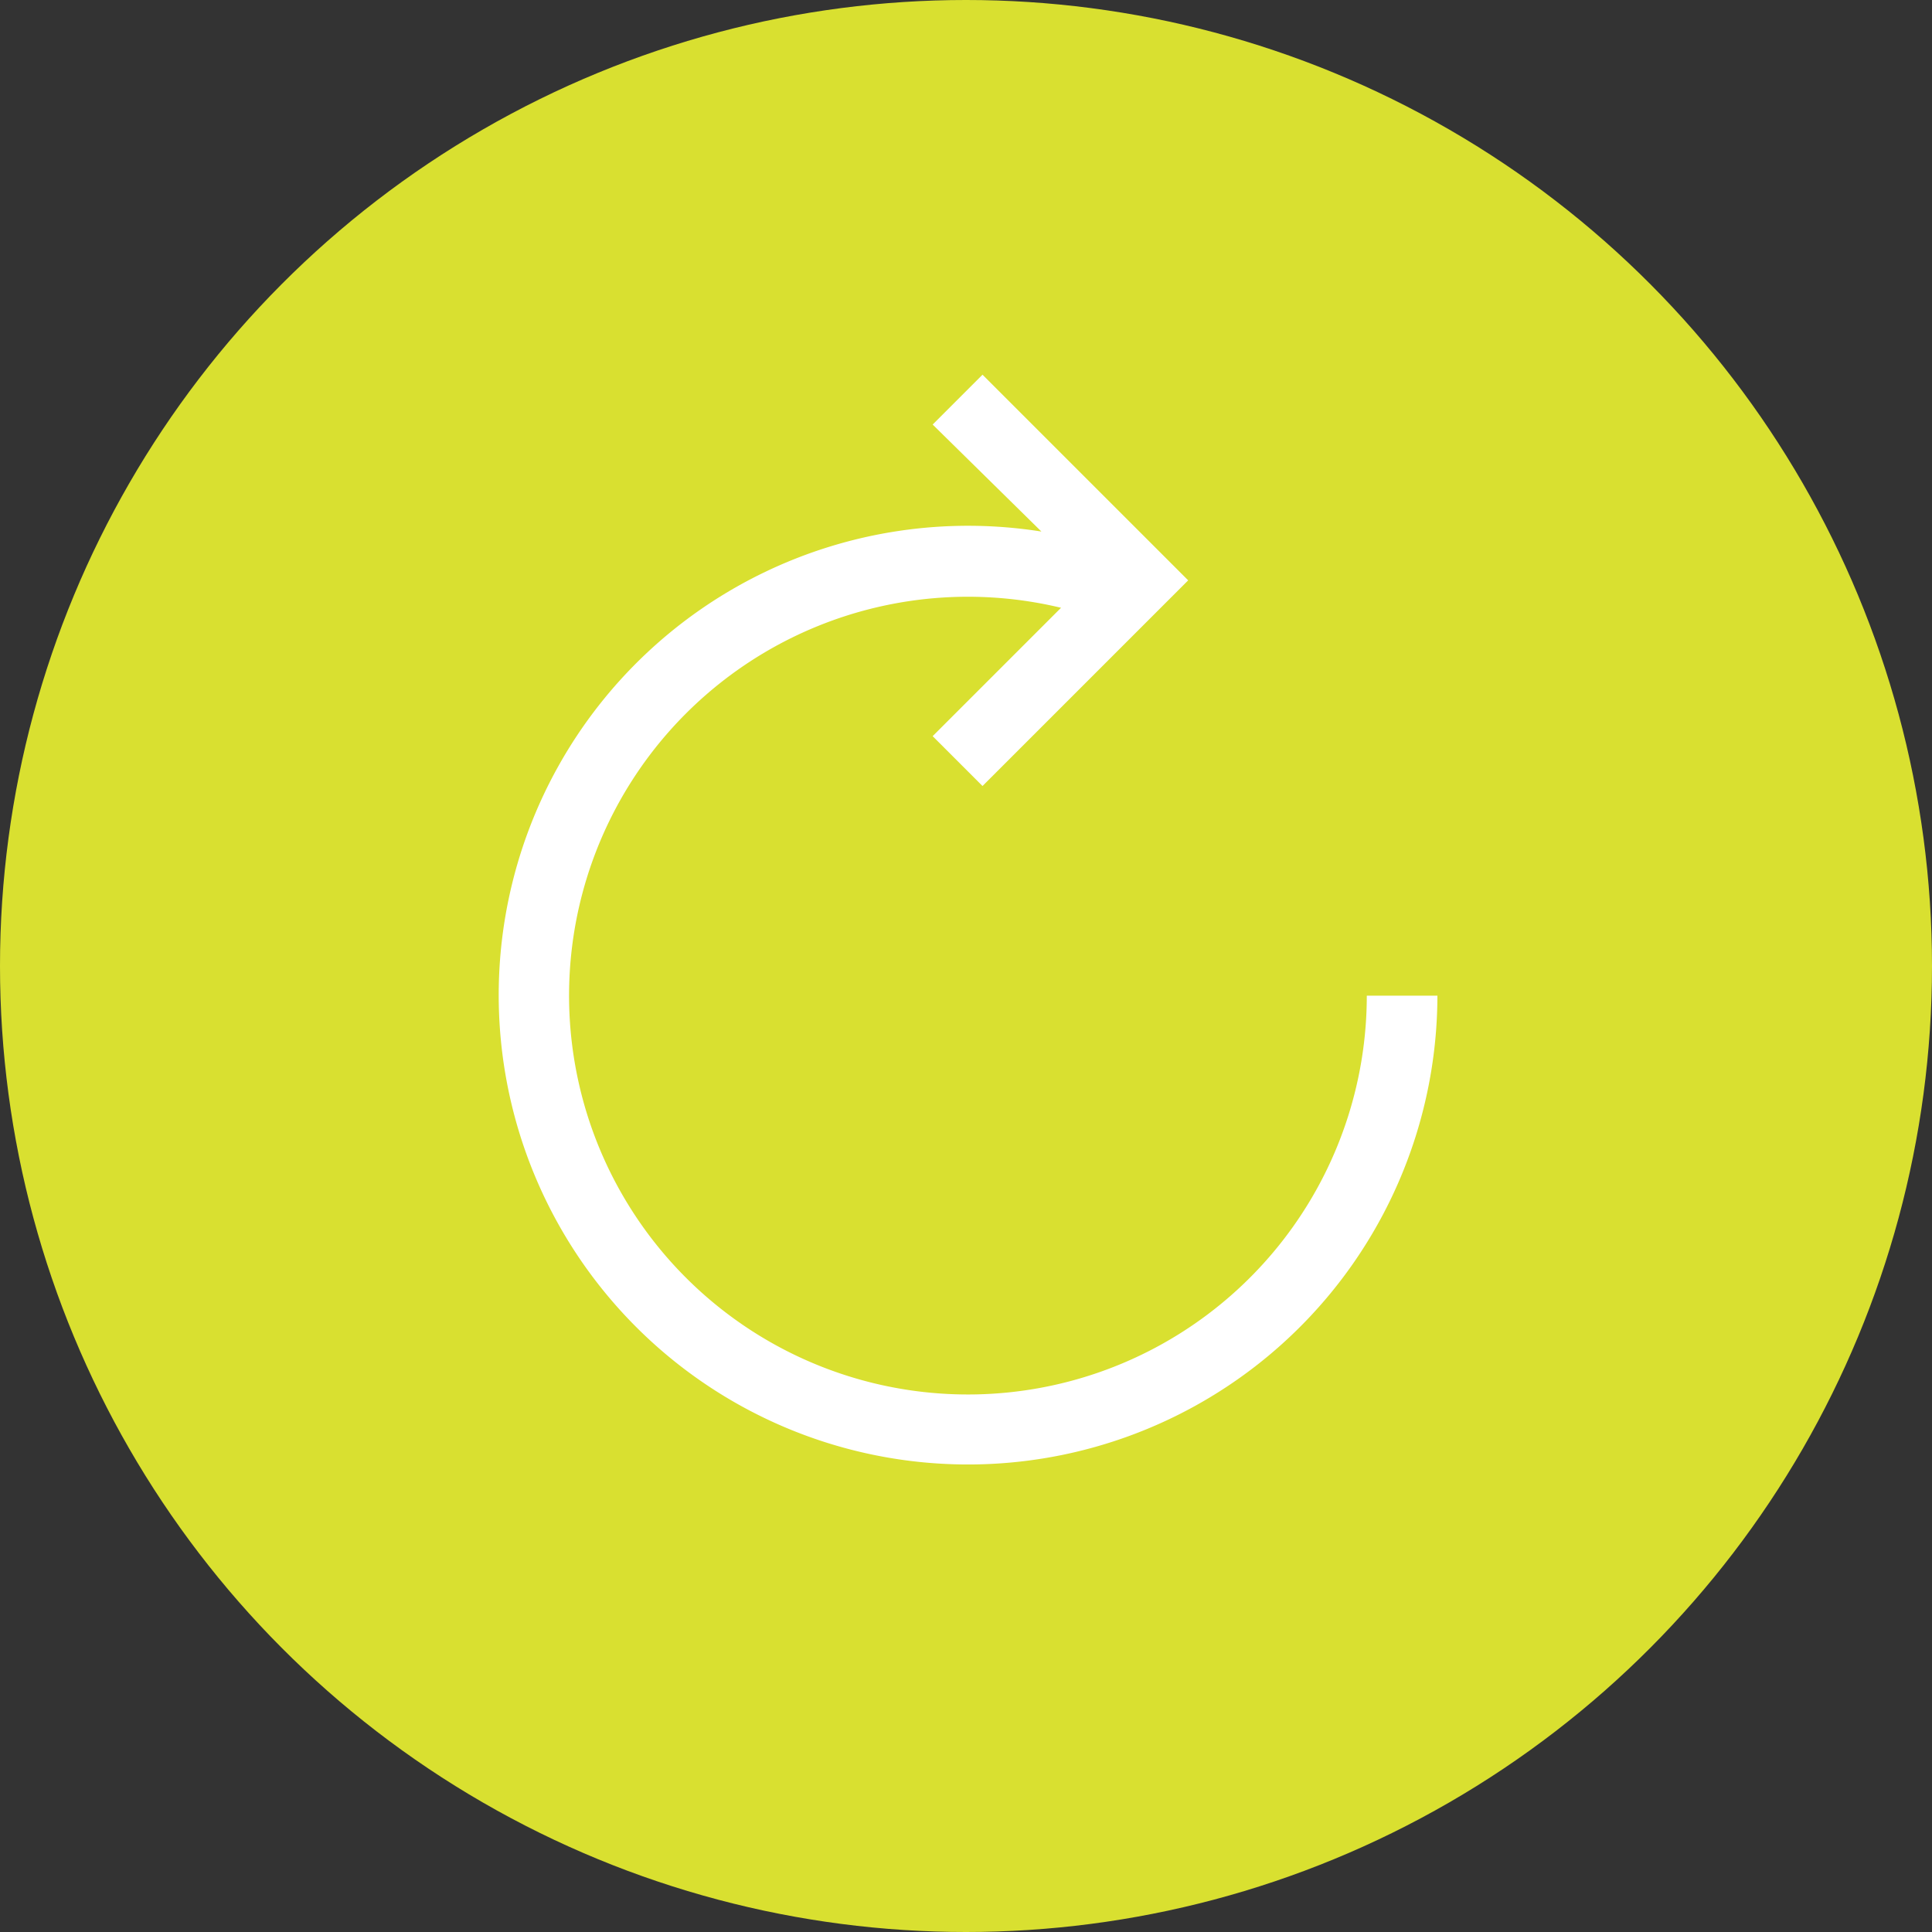 <svg xmlns="http://www.w3.org/2000/svg" width="31" height="31" viewBox="0 0 31 31">
  <rect x="0" y="0" width="31" height="31" fill="#333333" stroke="none"/>
  <g id="Group_845" data-name="Group 845" transform="translate(4021 -192)">
    <circle id="Ellipse_336" data-name="Ellipse 336" cx="15.5" cy="15.5" r="15.5" transform="translate(-4021 192)" fill="#d9e030"/>
    <g id="Layer_9" data-name="Layer 9" transform="translate(-4015.69 197.47)">
      <path id="Path_687" data-name="Path 687" d="M16.621,10.506a6.4,6.4,0,1,1-4.906-6.224l-2.06,2.06.8.8,3.3-3.3-3.3-3.3-.8.8L11.4,3.059a7.531,7.531,0,1,0,6.354,7.447Z" fill="#fff"/>
    </g>
  </g>
</svg>
